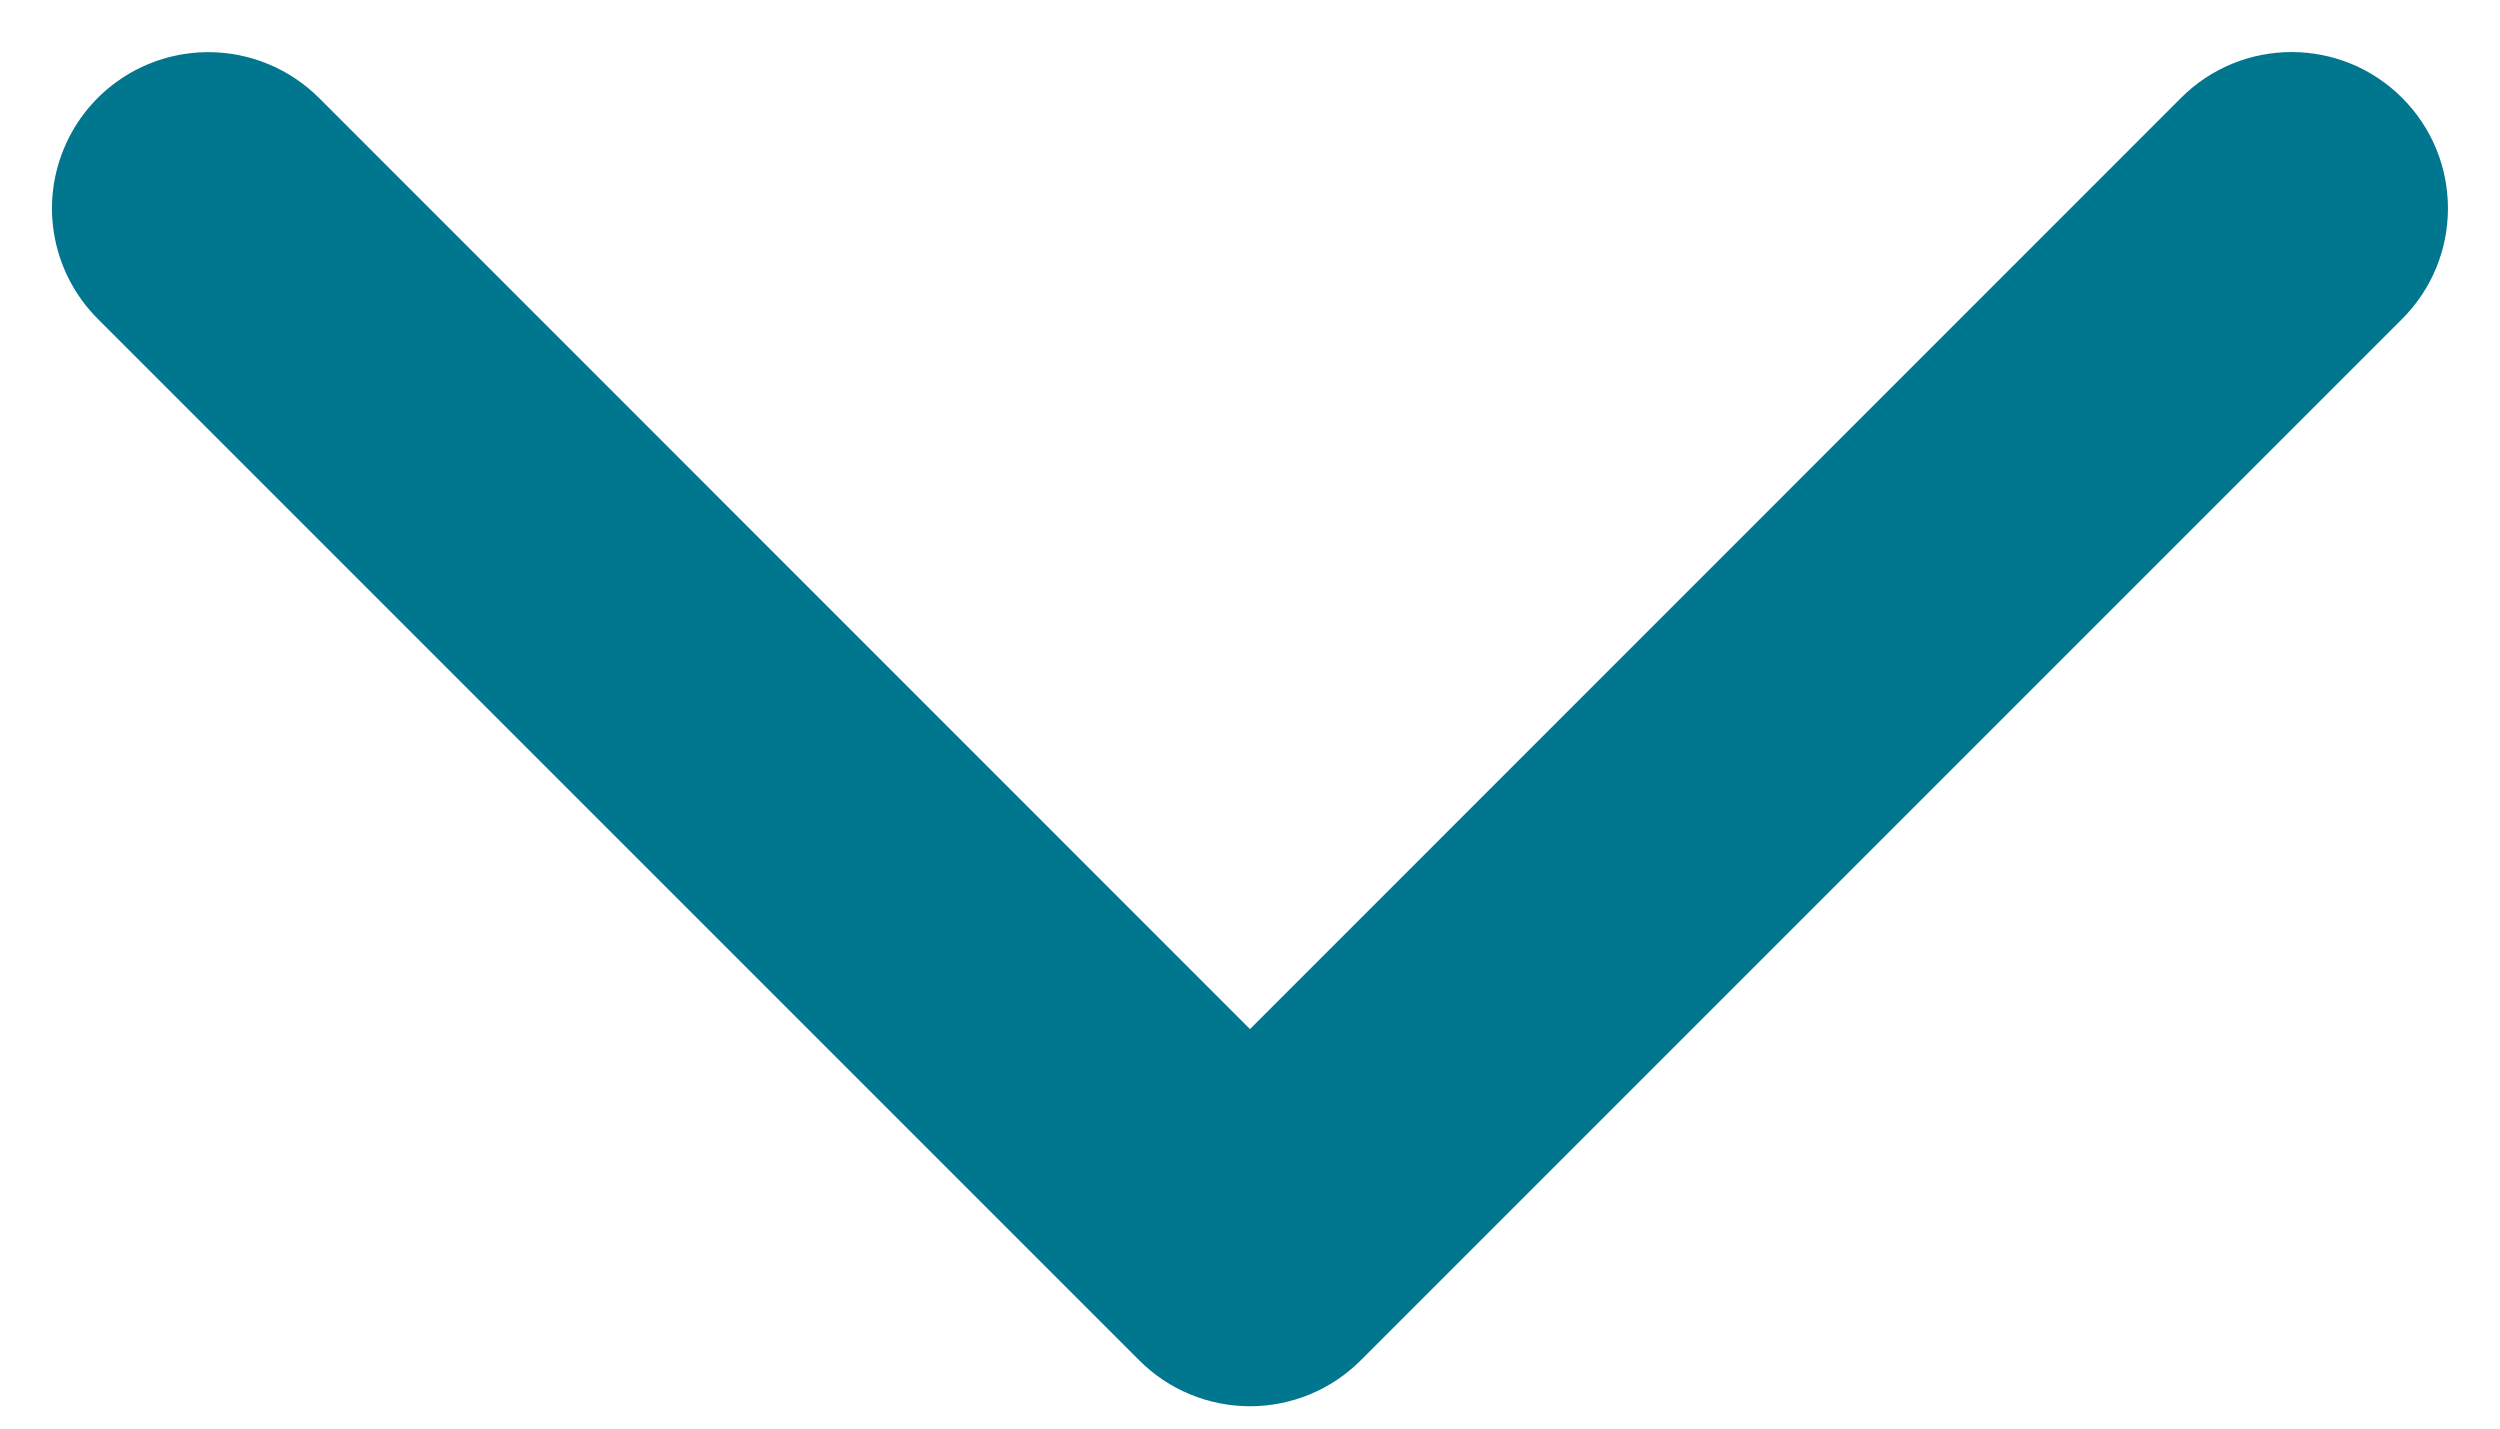 <?xml version="1.0" encoding="UTF-8"?>
<svg width="14px" height="8px" viewBox="0 0 14 8" version="1.1" xmlns="http://www.w3.org/2000/svg" xmlns:xlink="http://www.w3.org/1999/xlink">
    <!-- Generator: Sketch 63.1 (92452) - https://sketch.com -->
    <title>icon-chevron-down</title>
    <desc>Created with Sketch.</desc>
    <g id="UI-design" stroke="none" stroke-width="1" fill="none" fill-rule="evenodd">
        <g id="Homepage---Desktop" transform="translate(-1142, -3983)" fill="#00768F" fill-rule="nonzero">
            <g id="Group-13" transform="translate(260, 3957)">
                <g id="icon-chevron-down" transform="translate(889, 30.278) scale(-1, 1) translate(-889, -30.278) translate(882, 26)">
                    <path d="M12.833,0.292 C12.601,0.292 12.379,0.384 12.214,0.548 L7,5.763 L1.786,0.548 C1.444,0.206 0.89,0.206 0.548,0.548 C0.206,0.89 0.206,1.444 0.548,1.786 L6.381,7.619 C6.545,7.783 6.768,7.875 7,7.875 C7.232,7.875 7.455,7.783 7.619,7.619 L13.452,1.786 C13.703,1.535 13.778,1.159 13.642,0.832 C13.507,0.505 13.187,0.292 12.833,0.292 Z" id="Path"></path>
                </g>
            </g>
        </g>
    </g>
</svg>